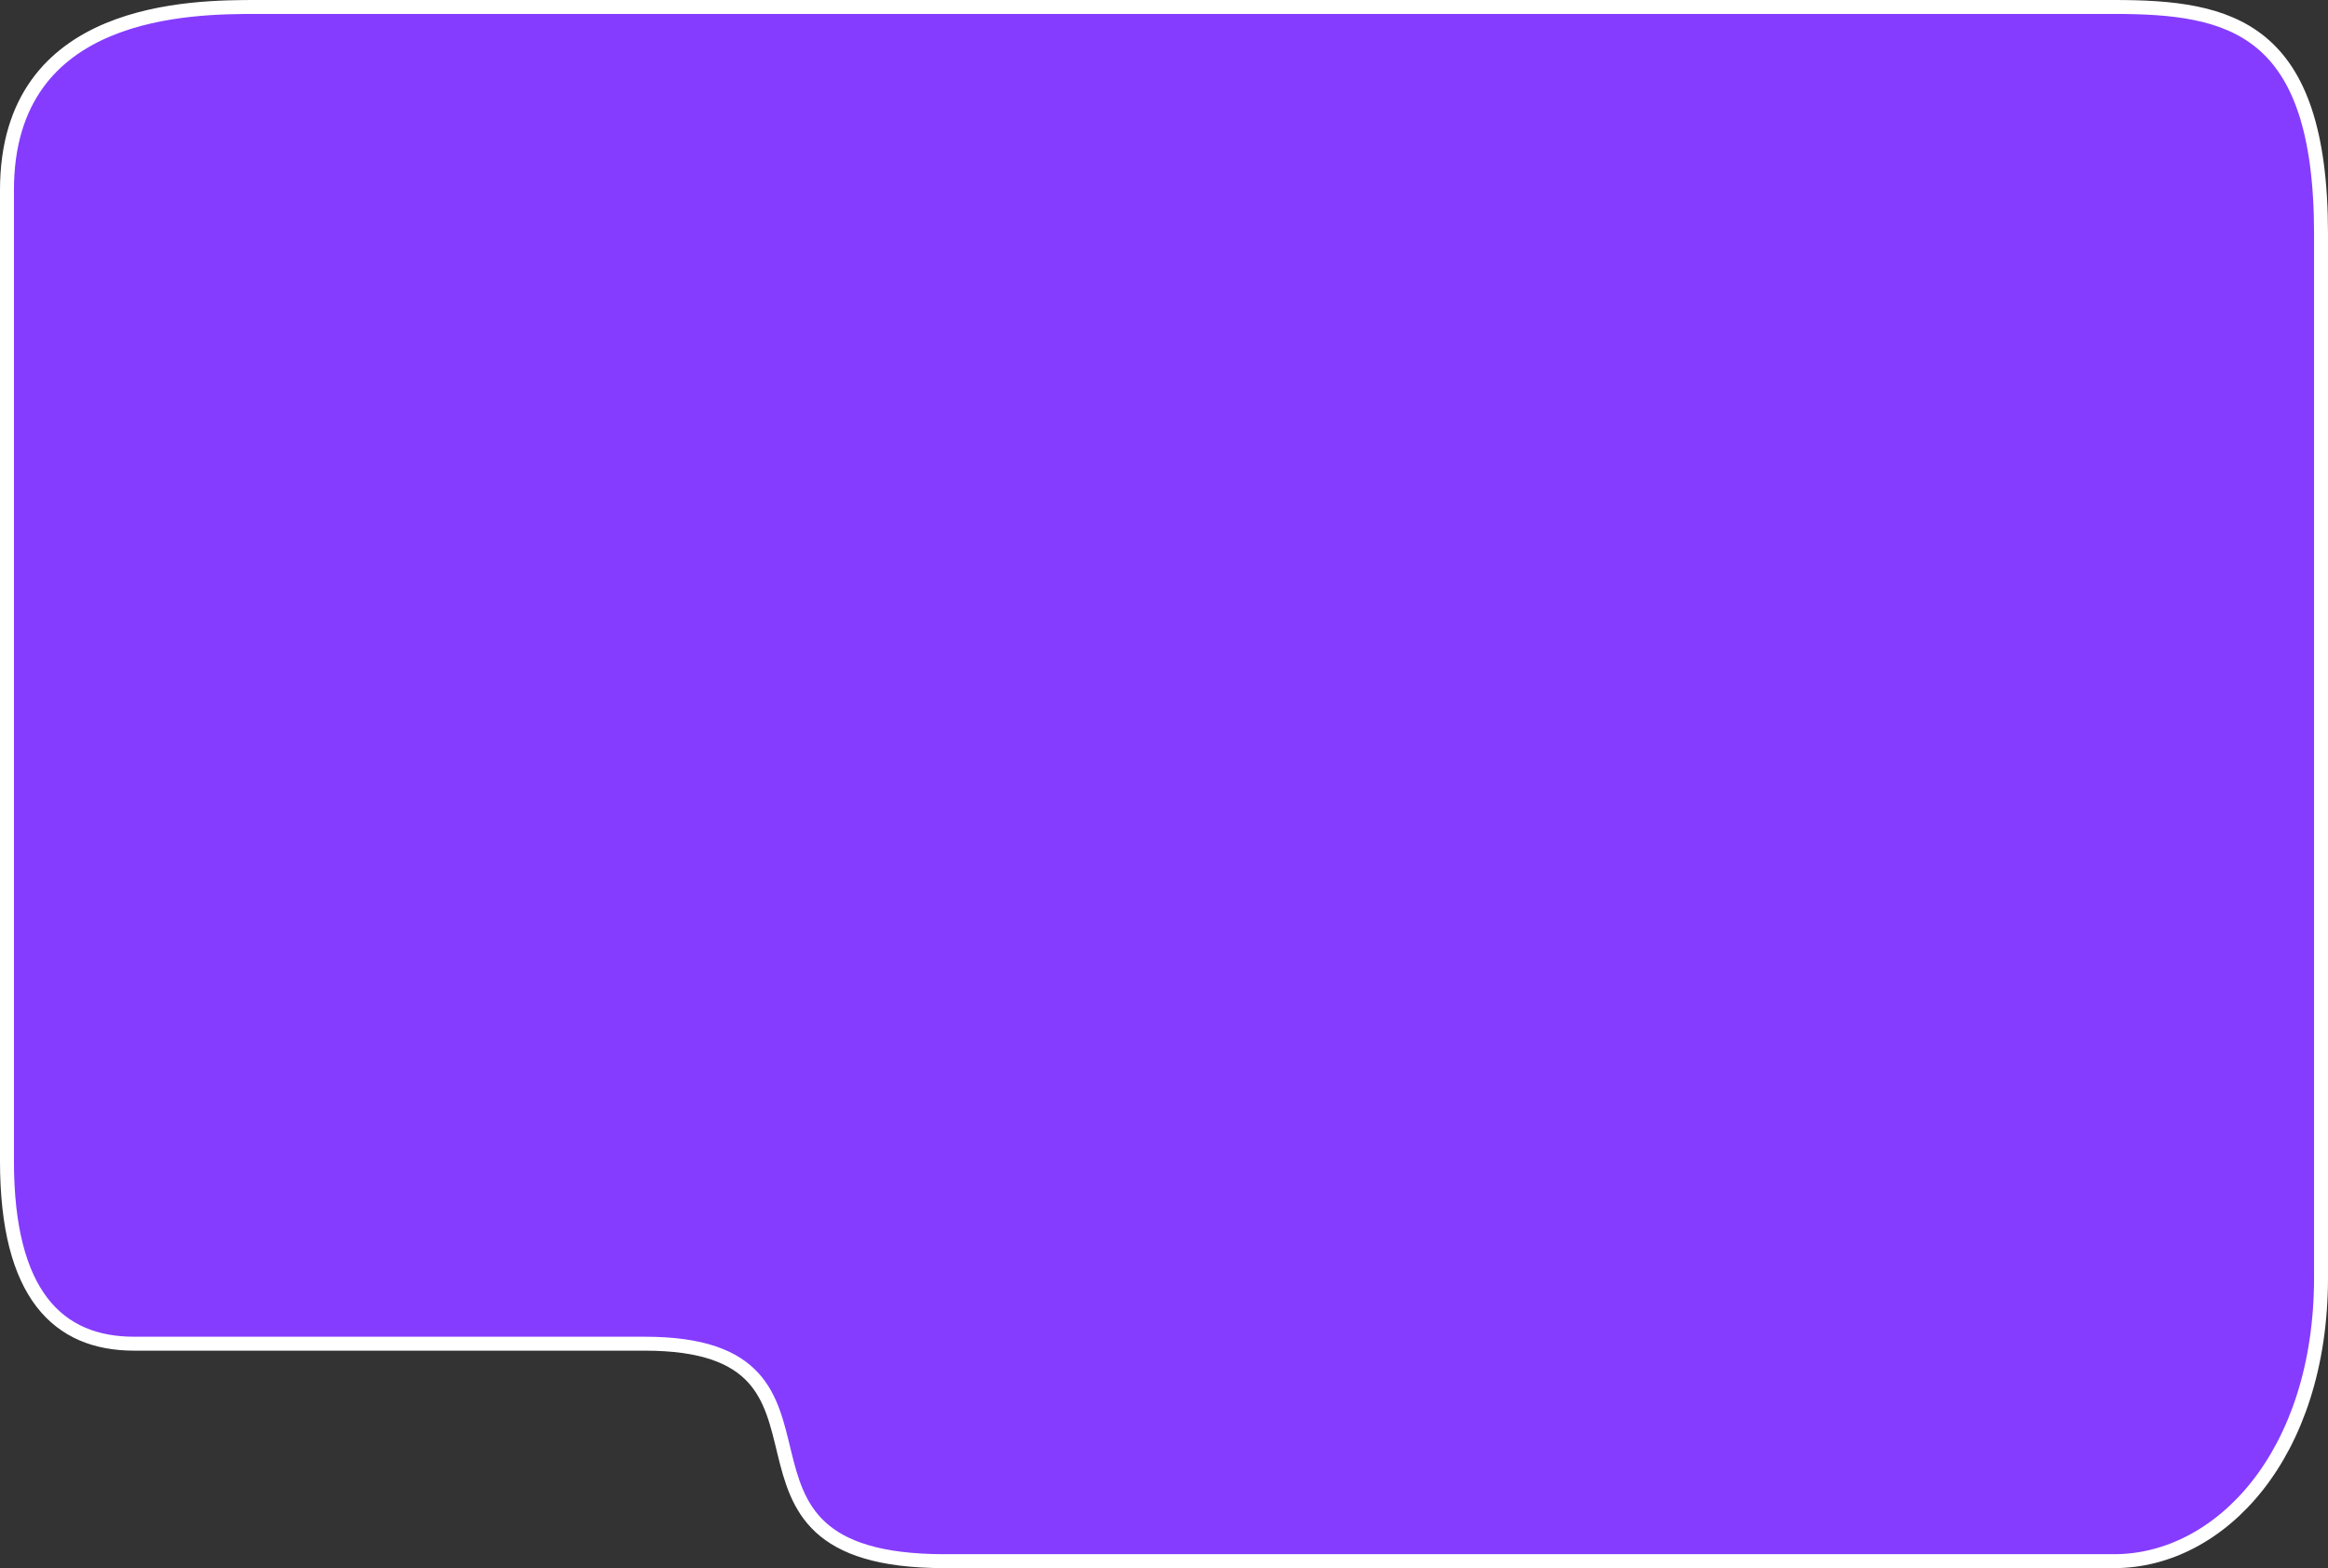 <svg width="334" height="225" viewBox="0 0 334 225" fill="none" xmlns="http://www.w3.org/2000/svg">
<rect x="0" y="0" width="334" height="225" fill="#333333" stroke="none"/>
<path d="M92.5 192.798C125.916 192.798 98.136 224 135.5 224H303.319C318.528 224 333 208.727 333 183.304V33.539C333 3.794 319.998 1 303.319 1H36.965C27.583 1 1 1 1 27.277L1 166.605C1 185.738 8.333 192.798 19.243 192.798L92.5 192.798Z" fill="#853CFF" stroke="white" stroke-width="2"/>
</svg>
